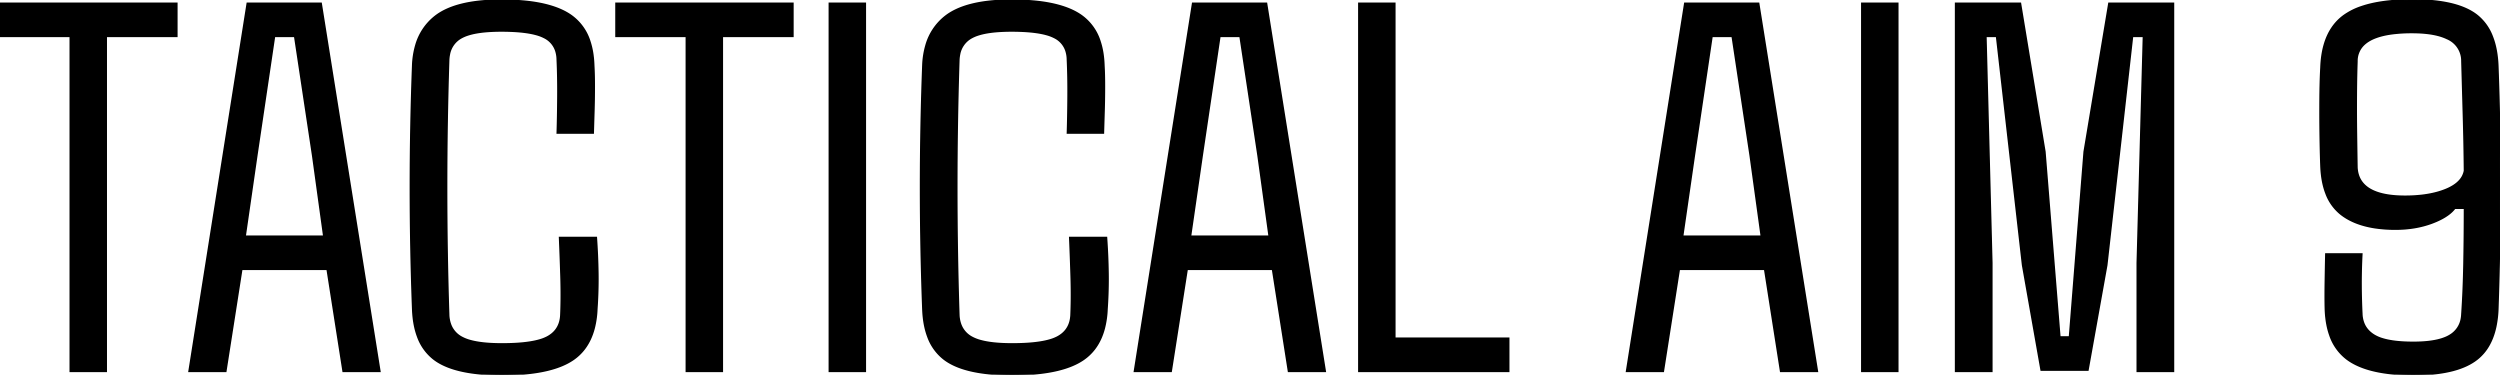 <svg width="1421.269" height="212.99" viewBox="0 0 1421.269 212.99" xmlns="http://www.w3.org/2000/svg"><g id="svgGroup" stroke-linecap="round" fill-rule="nonzero" font-size="9pt" stroke="#000" stroke-width="0.25mm" fill="#000" style="stroke:#000;stroke-width:0.25mm;fill:#000"><path d="M 1132.324 149.562 L 1132.324 211.085 L 1111.816 211.085 L 1111.816 1.905 L 1148.584 1.905 L 1162.5 86.28 L 1170.996 191.603 L 1176.563 191.603 L 1184.912 86.28 L 1198.975 1.905 L 1235.596 1.905 L 1235.596 211.085 L 1215.088 211.085 L 1215.088 149.562 L 1218.604 20.655 L 1212.305 20.655 L 1197.656 150.733 L 1186.963 210.353 L 1160.449 210.353 L 1149.902 150.733 L 1135.107 20.655 L 1128.955 20.655 L 1132.324 149.562 Z M 337.207 75.587 L 316.846 75.587 A 758.471 758.471 0 0 0 317.084 65.626 A 976.915 976.915 0 0 0 317.212 54.786 Q 317.285 43.507 316.846 33.985 A 17.108 17.108 0 0 0 316.005 28.768 A 12.866 12.866 0 0 0 309.595 21.388 A 23.142 23.142 0 0 0 304.782 19.547 Q 299.579 18.124 291.587 17.73 A 132.979 132.979 0 0 0 285.059 17.579 A 107.146 107.146 0 0 0 277.647 17.817 Q 270.334 18.326 265.638 19.924 A 20.242 20.242 0 0 0 262.28 21.388 A 13.495 13.495 0 0 0 255.418 30.865 A 20.292 20.292 0 0 0 255.029 33.985 Q 252.686 106.495 255.029 179.151 A 17.839 17.839 0 0 0 256.074 184.503 A 13.514 13.514 0 0 0 262.28 191.676 A 21.886 21.886 0 0 0 267.082 193.617 Q 272.136 195.065 279.818 195.433 A 116.012 116.012 0 0 0 285.352 195.558 A 136.922 136.922 0 0 0 293.825 195.315 Q 301.916 194.811 307.065 193.26 A 22.71 22.71 0 0 0 311.06 191.676 Q 317.65 188.218 318.718 180.981 A 19.212 19.212 0 0 0 318.896 179.151 A 264.393 264.393 0 0 0 319.121 170.504 Q 319.18 164.692 319.009 158.44 A 363.357 363.357 0 0 0 318.97 157.105 A 2083.597 2083.597 0 0 0 318.585 145.698 A 1690.967 1690.967 0 0 0 318.164 135.06 L 338.965 135.06 A 358.102 358.102 0 0 1 339.844 155.348 A 229.834 229.834 0 0 1 339.868 158.703 A 243.109 243.109 0 0 1 339.258 175.782 A 51.848 51.848 0 0 1 337.71 186.617 Q 335.947 193.354 332.26 198.227 A 27.707 27.707 0 0 1 325.854 204.347 Q 314.671 212.064 291.164 212.89 A 165.602 165.602 0 0 1 285.352 212.989 A 131.707 131.707 0 0 1 272.185 212.379 Q 255.471 210.694 246.973 204.347 A 28.095 28.095 0 0 1 237.47 191.288 Q 235.71 186.572 235.036 180.724 A 63.626 63.626 0 0 1 234.668 175.782 A 1821.865 1821.865 0 0 1 233.35 106.495 A 1821.865 1821.865 0 0 1 234.668 37.208 A 46.757 46.757 0 0 1 236.47 25.75 A 31.86 31.86 0 0 1 247.119 9.596 Q 258.838 0.147 285.059 0.147 A 135.154 135.154 0 0 1 298.778 0.794 Q 315.543 2.511 324.536 8.79 A 28.395 28.395 0 0 1 335.323 23.755 Q 337.276 29.728 337.5 37.354 Q 337.793 42.188 337.793 49.293 Q 337.793 56.397 337.573 63.502 Q 337.422 68.386 337.306 72.267 A 5592.272 5592.272 0 0 0 337.207 75.587 Z M 627.246 75.587 L 606.885 75.587 A 758.471 758.471 0 0 0 607.123 65.626 A 976.915 976.915 0 0 0 607.251 54.786 Q 607.324 43.507 606.885 33.985 A 17.108 17.108 0 0 0 606.044 28.768 A 12.866 12.866 0 0 0 599.634 21.388 A 23.142 23.142 0 0 0 594.821 19.547 Q 589.618 18.124 581.626 17.73 A 132.979 132.979 0 0 0 575.098 17.579 A 107.146 107.146 0 0 0 567.686 17.817 Q 560.373 18.326 555.677 19.924 A 20.242 20.242 0 0 0 552.319 21.388 A 13.495 13.495 0 0 0 545.457 30.865 A 20.292 20.292 0 0 0 545.068 33.985 Q 542.725 106.495 545.068 179.151 A 17.839 17.839 0 0 0 546.113 184.503 A 13.514 13.514 0 0 0 552.319 191.676 A 21.886 21.886 0 0 0 557.121 193.617 Q 562.175 195.065 569.857 195.433 A 116.012 116.012 0 0 0 575.391 195.558 A 136.922 136.922 0 0 0 583.864 195.315 Q 591.956 194.811 597.104 193.26 A 22.71 22.71 0 0 0 601.099 191.676 Q 607.689 188.218 608.757 180.981 A 19.212 19.212 0 0 0 608.936 179.151 A 264.393 264.393 0 0 0 609.16 170.504 Q 609.219 164.692 609.048 158.44 A 363.357 363.357 0 0 0 609.009 157.105 A 2083.597 2083.597 0 0 0 608.624 145.698 A 1690.967 1690.967 0 0 0 608.203 135.06 L 629.004 135.06 A 358.102 358.102 0 0 1 629.883 155.348 A 229.834 229.834 0 0 1 629.907 158.703 A 243.109 243.109 0 0 1 629.297 175.782 A 51.848 51.848 0 0 1 627.749 186.617 Q 625.986 193.354 622.299 198.227 A 27.707 27.707 0 0 1 615.894 204.347 Q 604.71 212.064 581.203 212.89 A 165.602 165.602 0 0 1 575.391 212.989 A 131.707 131.707 0 0 1 562.224 212.379 Q 545.51 210.694 537.012 204.347 A 28.095 28.095 0 0 1 527.509 191.288 Q 525.749 186.572 525.075 180.724 A 63.626 63.626 0 0 1 524.707 175.782 A 1821.865 1821.865 0 0 1 523.389 106.495 A 1821.865 1821.865 0 0 1 524.707 37.208 A 46.757 46.757 0 0 1 526.509 25.75 A 31.86 31.86 0 0 1 537.158 9.596 Q 548.877 0.147 575.098 0.147 A 135.154 135.154 0 0 1 588.817 0.794 Q 605.582 2.511 614.575 8.79 A 28.395 28.395 0 0 1 625.362 23.755 Q 627.315 29.728 627.539 37.354 Q 627.832 42.188 627.832 49.293 Q 627.832 56.397 627.612 63.502 Q 627.461 68.386 627.345 72.267 A 5592.272 5592.272 0 0 0 627.246 75.587 Z M 1322.314 144.435 L 1342.676 144.435 A 312.172 312.172 0 0 0 1342.236 161.134 A 346.165 346.165 0 0 0 1342.676 178.419 A 15.837 15.837 0 0 0 1343.877 184.11 Q 1345.572 188.078 1349.634 190.577 A 20.724 20.724 0 0 0 1354.385 192.651 Q 1360.952 194.679 1371.973 194.679 A 81.197 81.197 0 0 0 1379.237 194.378 Q 1386.204 193.749 1390.621 191.81 A 17.982 17.982 0 0 0 1392.847 190.65 A 13.641 13.641 0 0 0 1399.395 180.998 A 18.885 18.885 0 0 0 1399.658 178.419 A 524.798 524.798 0 0 0 1400.391 164.814 A 665.467 665.467 0 0 0 1400.83 150.074 A 1637.502 1637.502 0 0 0 1401.118 122.445 A 1814.536 1814.536 0 0 0 1401.123 118.36 L 1395.557 118.36 A 18.493 18.493 0 0 1 1391.928 121.879 Q 1388.289 124.61 1382.537 126.75 A 58.501 58.501 0 0 1 1382.446 126.783 Q 1373.145 130.226 1361.865 130.226 A 77.566 77.566 0 0 1 1350.231 129.41 Q 1338.432 127.616 1331.03 121.876 A 26.999 26.999 0 0 1 1322.423 109.987 Q 1320.691 105.516 1319.977 99.961 A 61.631 61.631 0 0 1 1319.531 94.483 A 573.05 573.05 0 0 1 1319.332 88.42 Q 1319.258 85.748 1319.198 82.833 A 994.824 994.824 0 0 1 1319.092 76.759 A 934.475 934.475 0 0 1 1318.994 63.217 A 954.78 954.78 0 0 1 1319.019 56.397 A 464.716 464.716 0 0 1 1319.153 47.902 Q 1319.251 44.036 1319.415 40.613 A 255.144 255.144 0 0 1 1319.531 38.38 Q 1320.026 24.519 1325.775 15.944 A 27.729 27.729 0 0 1 1332.495 8.937 A 37.573 37.573 0 0 1 1342.627 3.849 Q 1353.941 0.001 1371.533 0.001 Q 1393.617 0.001 1404.899 6.557 A 27.513 27.513 0 0 1 1408.374 8.937 A 28.153 28.153 0 0 1 1416.815 20.765 Q 1418.635 25.366 1419.432 31.096 A 66.792 66.792 0 0 1 1420.02 38.38 A 1770.613 1770.613 0 0 1 1421.269 104.166 A 1654.723 1654.723 0 0 1 1421.265 107.74 Q 1421.191 141.651 1420.02 174.903 A 59.815 59.815 0 0 1 1418.793 185.714 Q 1417.534 191.581 1415.016 196.084 A 26.792 26.792 0 0 1 1408.228 204.127 Q 1397.737 212.424 1375.371 212.953 A 131.204 131.204 0 0 1 1372.266 212.989 A 121.992 121.992 0 0 1 1359.069 212.327 Q 1345.372 210.831 1337.089 205.958 A 30.208 30.208 0 0 1 1334.326 204.127 A 28.291 28.291 0 0 1 1324.593 190.518 Q 1322.214 183.811 1322.021 174.903 A 195.218 195.218 0 0 1 1321.971 172.279 Q 1321.907 167.254 1322.021 159.815 A 2775.376 2775.376 0 0 1 1322.095 155.284 Q 1322.189 149.737 1322.284 145.711 A 827.142 827.142 0 0 1 1322.314 144.435 Z M 1367.285 111.622 A 83.112 83.112 0 0 0 1376.994 111.086 Q 1382.084 110.487 1386.4 109.215 A 42.956 42.956 0 0 0 1390.43 107.813 A 27.162 27.162 0 0 0 1394.842 105.573 Q 1397.161 104.09 1398.652 102.291 A 11.34 11.34 0 0 0 1401.123 97.12 A 1662.62 1662.62 0 0 0 1400.537 66.139 A 237873.495 237873.495 0 0 1 1399.658 34.864 A 13.718 13.718 0 0 0 1391.147 21.856 Q 1384.936 18.859 1374.193 18.505 A 89.863 89.863 0 0 0 1371.24 18.458 A 88.85 88.85 0 0 0 1360.681 19.029 Q 1349.863 20.332 1344.674 24.609 A 12.799 12.799 0 0 0 1339.893 34.864 A 488.492 488.492 0 0 0 1339.704 41.298 Q 1339.572 46.986 1339.526 53.761 A 1071.968 1071.968 0 0 0 1339.502 61.004 A 1093.85 1093.85 0 0 0 1339.6 75.587 A 6620.386 6620.386 0 0 0 1339.737 85.372 Q 1339.805 89.968 1339.873 94.058 A 3864.634 3864.634 0 0 0 1339.893 95.216 Q 1340.771 111.622 1367.285 111.622 Z M 137.402 153.077 L 128.32 211.085 L 107.52 211.085 L 140.625 1.905 L 182.52 1.905 L 215.918 211.085 L 195.117 211.085 L 186.035 153.077 L 137.402 153.077 Z M 156.006 20.655 L 145.898 88.771 L 139.307 134.327 L 184.131 134.327 L 177.832 88.624 L 167.578 20.655 L 156.006 20.655 Z M 674.854 153.077 L 665.771 211.085 L 644.971 211.085 L 678.076 1.905 L 719.971 1.905 L 753.369 211.085 L 732.568 211.085 L 723.486 153.077 L 674.854 153.077 Z M 693.457 20.655 L 683.35 88.771 L 676.758 134.327 L 721.582 134.327 L 715.283 88.624 L 705.029 20.655 L 693.457 20.655 Z M 954.639 153.077 L 945.557 211.085 L 924.756 211.085 L 957.861 1.905 L 999.756 1.905 L 1033.154 211.085 L 1012.354 211.085 L 1003.271 153.077 L 954.639 153.077 Z M 973.242 20.655 L 963.135 88.771 L 956.543 134.327 L 1001.367 134.327 L 995.068 88.624 L 984.814 20.655 L 973.242 20.655 Z M 60.352 20.655 L 60.352 211.085 L 39.99 211.085 L 39.99 20.655 L 0 20.655 L 0 1.905 L 100.488 1.905 L 100.488 20.655 L 60.352 20.655 Z M 410.596 20.655 L 410.596 211.085 L 390.234 211.085 L 390.234 20.655 L 350.244 20.655 L 350.244 1.905 L 450.732 1.905 L 450.732 20.655 L 410.596 20.655 Z M 857.666 192.335 L 857.666 211.085 L 772.559 211.085 L 772.559 1.905 L 792.92 1.905 L 792.92 192.335 L 857.666 192.335 Z M 491.895 1.905 L 491.895 211.085 L 471.533 211.085 L 471.533 1.905 L 491.895 1.905 Z M 1078.857 1.905 L 1078.857 211.085 L 1058.496 211.085 L 1058.496 1.905 L 1078.857 1.905 Z" vector-effect="non-scaling-stroke"/></g></svg>
